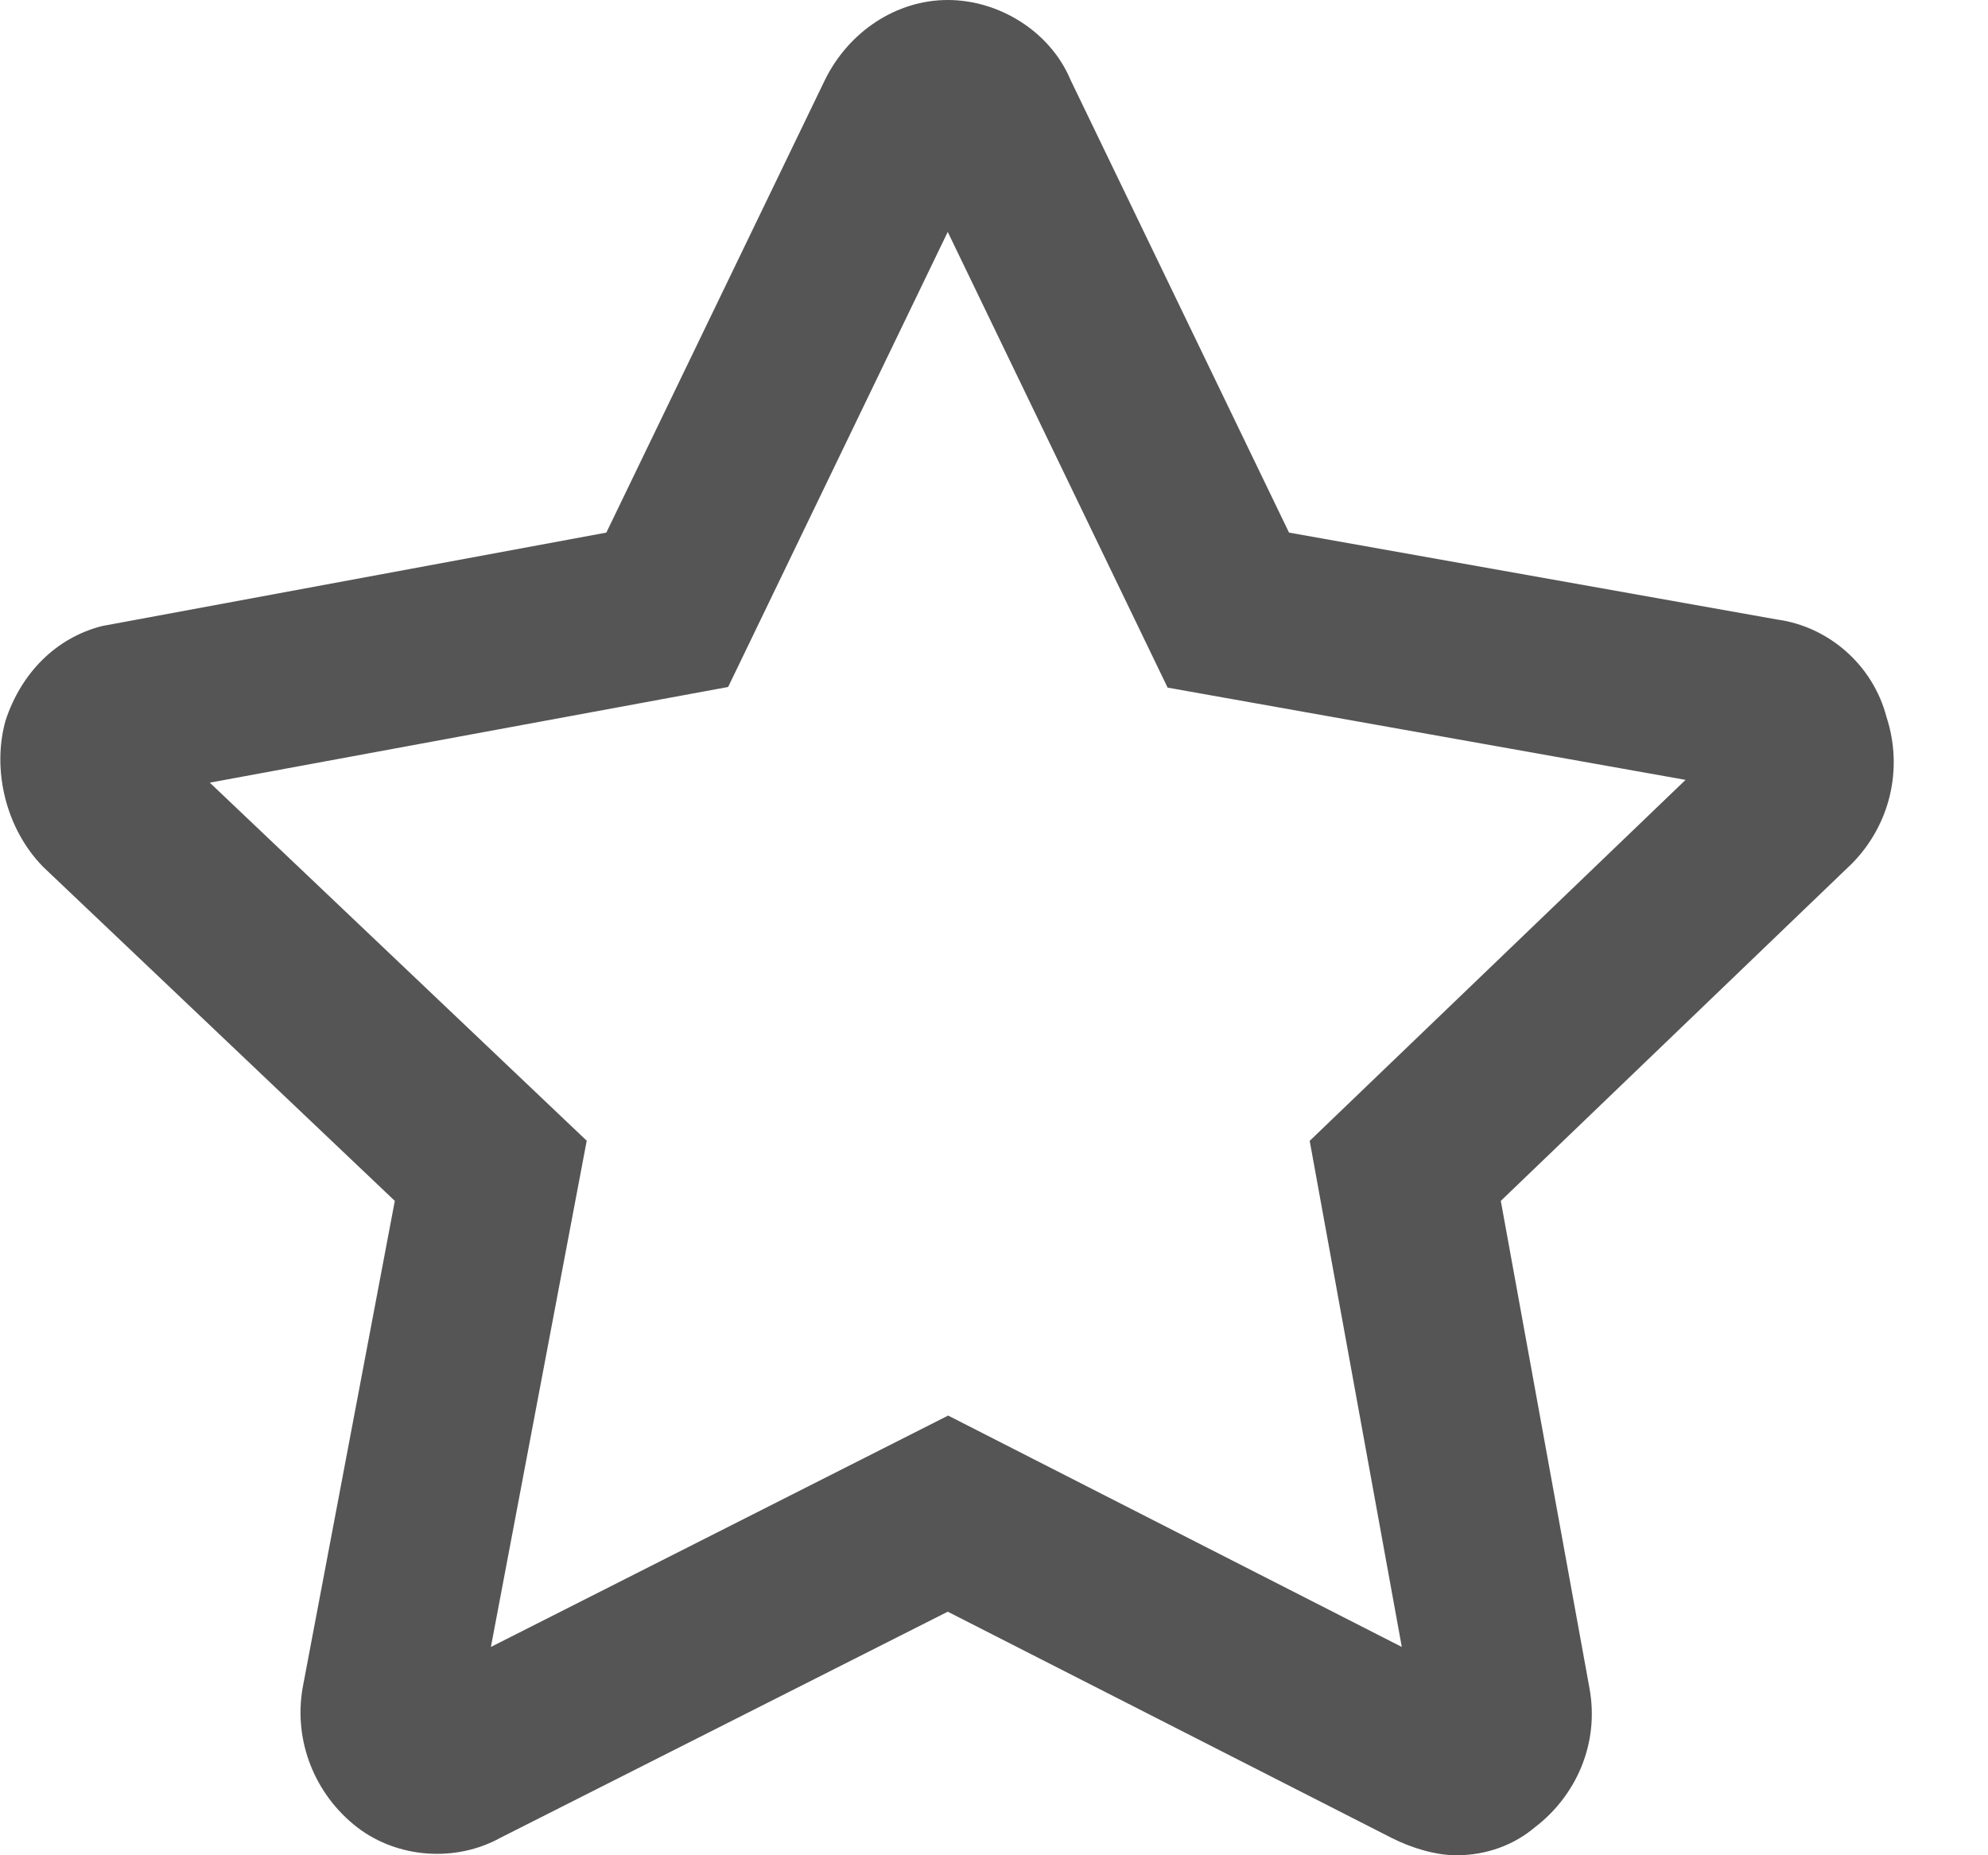 ﻿<?xml version="1.0" encoding="utf-8"?>
<svg version="1.1" xmlns:xlink="http://www.w3.org/1999/xlink" width="15px" height="14px" xmlns="http://www.w3.org/2000/svg">
  <g transform="matrix(1 0 0 1 -25 -626 )">
    <path d="M 6.224 0.604  C 6.405 0.236  6.765 0  7.151 0  C 7.537 0  7.924 0.236  8.078 0.604  L 9.726 4.019  L 13.409 4.675  C 13.796 4.728  14.131 5.016  14.234 5.41  C 14.363 5.805  14.259 6.225  13.976 6.514  L 11.324 9.062  L 11.993 12.739  C 12.07 13.159  11.89 13.553  11.581 13.789  C 11.426 13.92  11.22 14  10.989 14  C 10.834 14  10.654 13.947  10.5 13.869  L 7.151 12.162  L 3.776 13.868  C 3.442 14.053  3.004 14.026  2.695 13.789  C 2.373 13.539  2.215 13.137  2.283 12.739  L 2.979 9.062  L 0.325 6.541  C 0.042 6.252  -0.062 5.806  0.042 5.437  C 0.158 5.083  0.419 4.813  0.771 4.724  L 4.575 4.019  L 6.224 0.604  Z M 8.81 5.189  L 7.151 1.75  L 5.494 5.184  L 1.583 5.906  L 4.427 8.608  L 3.704 12.428  L 7.154 10.682  L 10.577 12.428  L 9.882 8.609  L 12.718 5.885  L 8.811 5.189  Z " fill-rule="nonzero" fill="#555555" stroke="none" transform="matrix(1 0 0 1 25 626 )" />
  </g>
</svg>